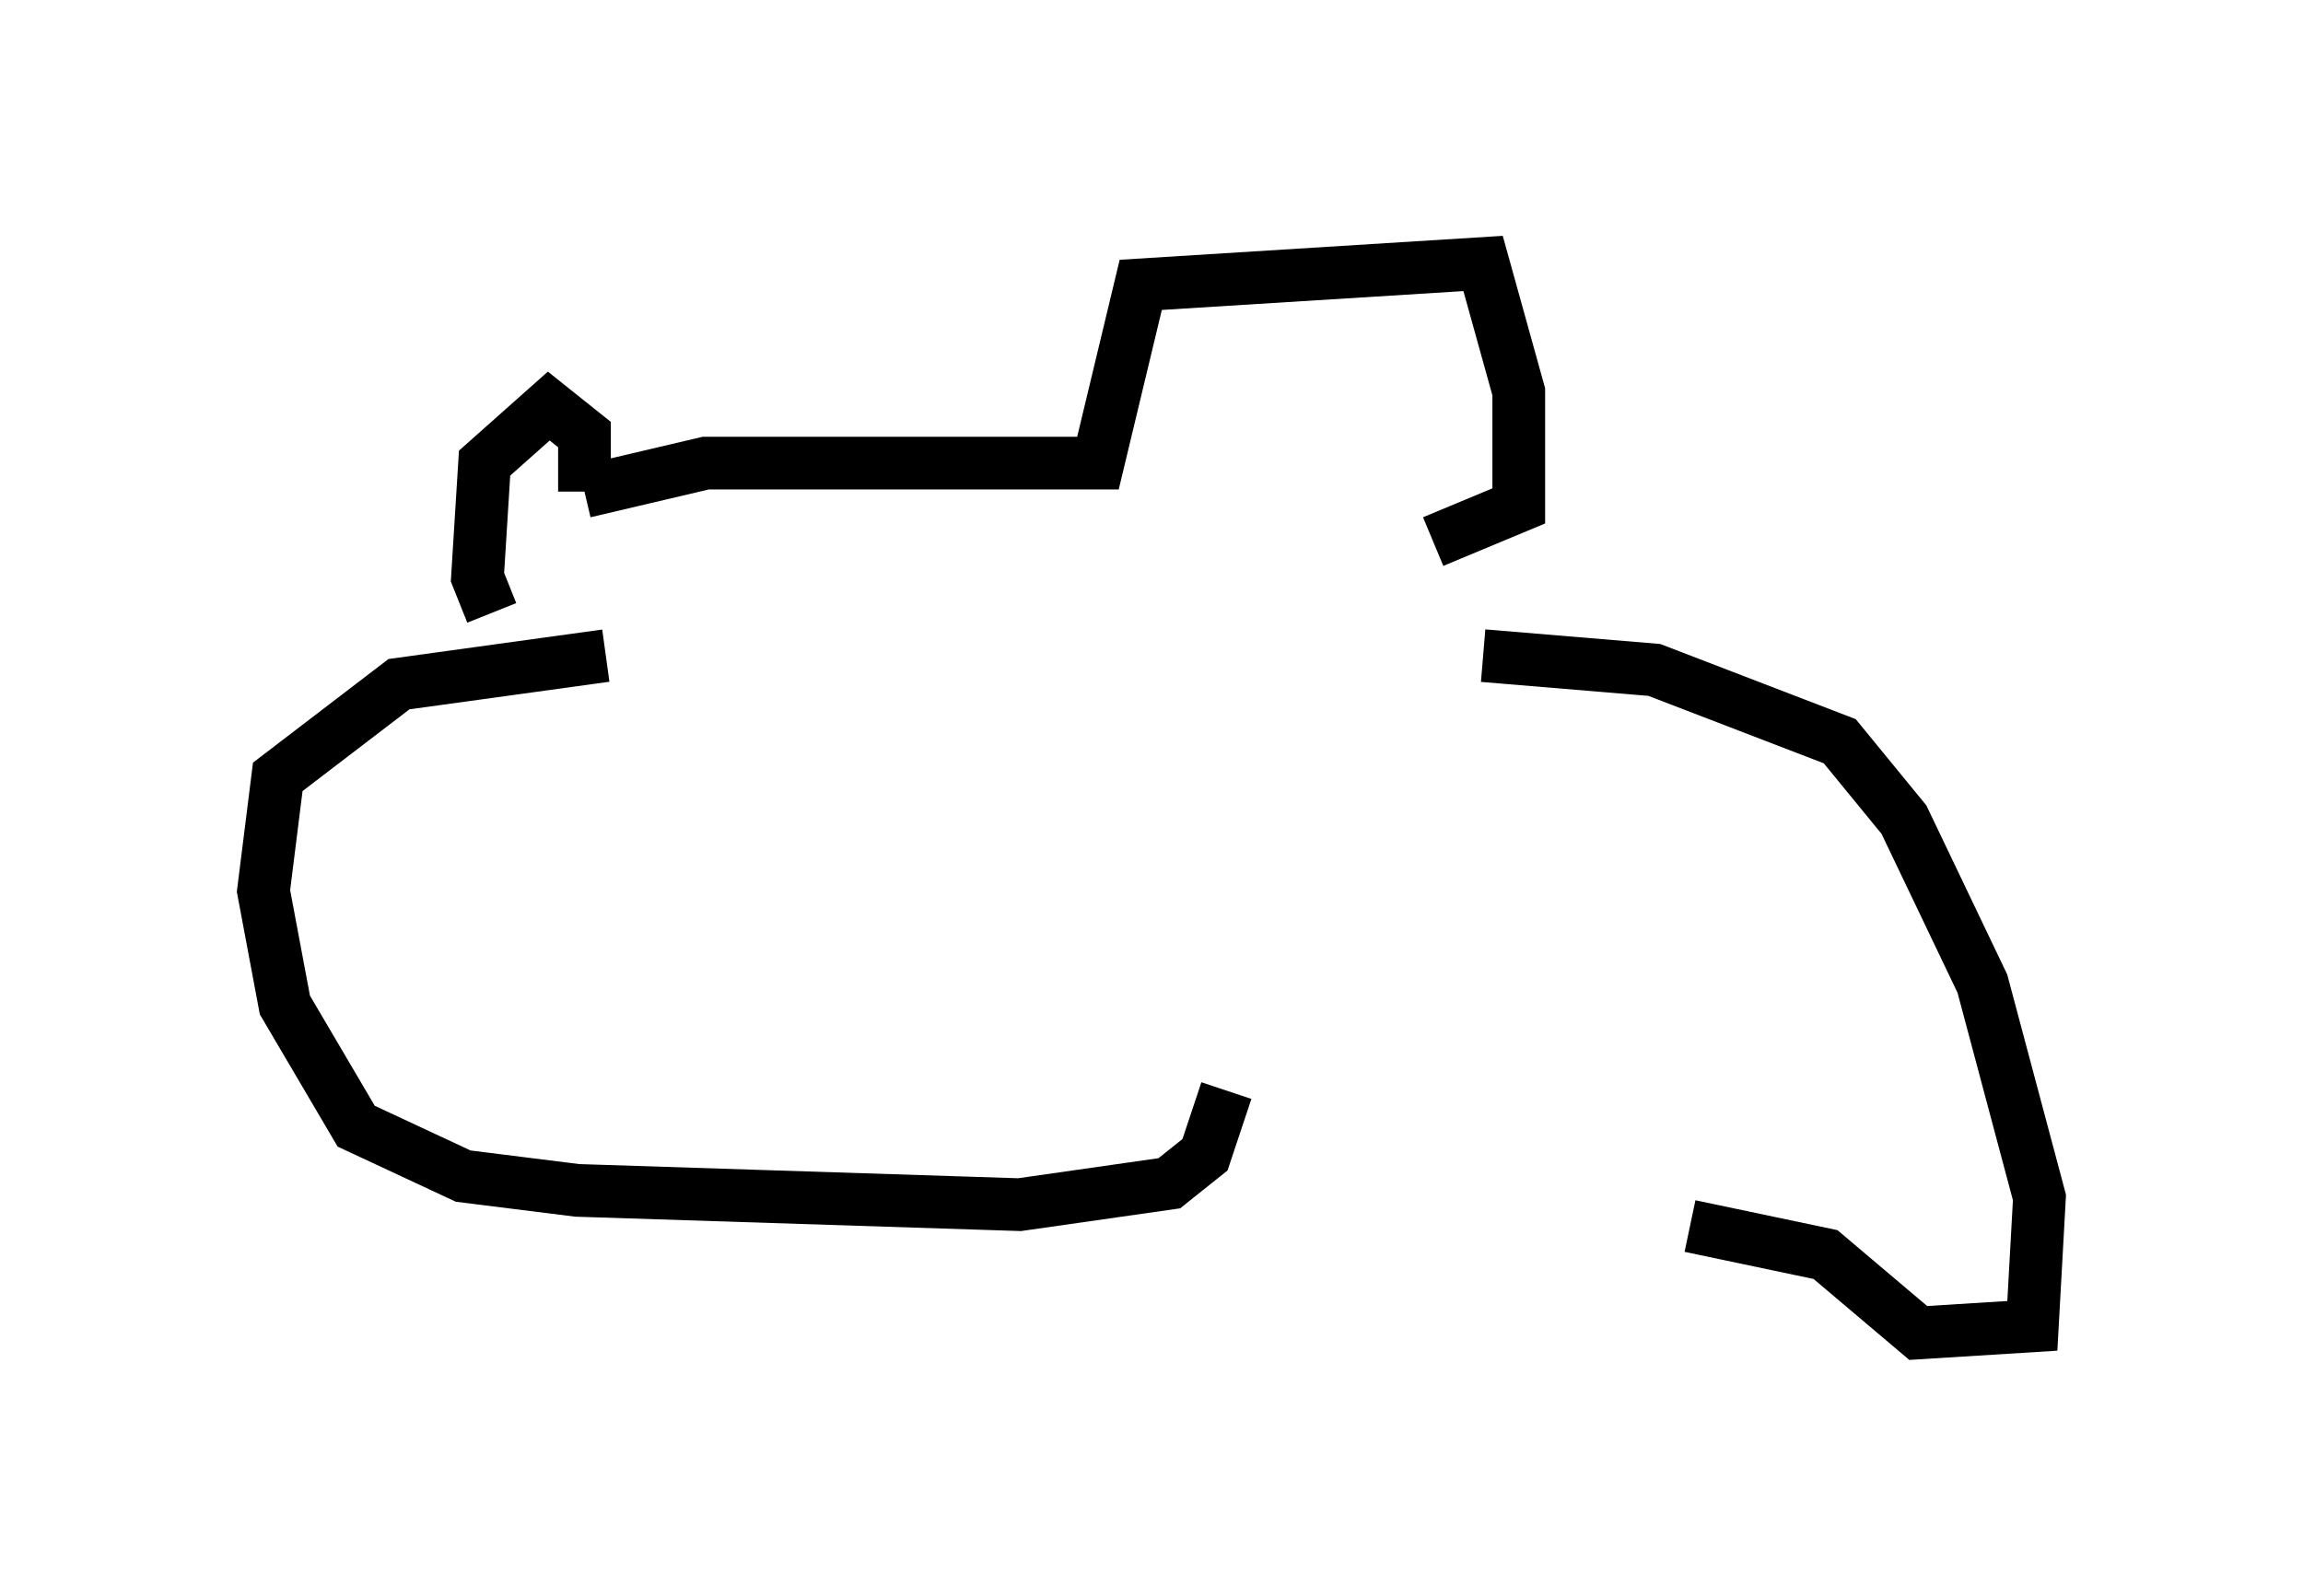 <?xml version="1.0" encoding="utf-8" ?>
<svg baseProfile="full" height="30.297" version="1.1" width="43.694" xmlns="http://www.w3.org/2000/svg" xmlns:ev="http://www.w3.org/2001/xml-events" xmlns:xlink="http://www.w3.org/1999/xlink"><defs /><rect fill="white" height="30.297" width="43.694" x="0" y="0" /><path d="M10.007, 11.766 m-0.677, -0.135 l-0.271, -0.677 0.135, -2.165 l1.218, -1.083 0.677, 0.541 l0.0, 1.083 m0.0, 0.0 l2.3, -0.541 7.442, 0.0 l0.812, -3.383 6.495, -0.406 l0.677, 2.436 0.0, 2.165 l-1.624, 0.677 m-15.697, 2.165 l-3.924, 0.541 -2.3, 1.759 l-0.271, 2.165 0.406, 2.165 l1.353, 2.3 2.03, 0.947 l2.165, 0.271 8.39, 0.271 l2.842, -0.406 0.677, -0.541 l0.406, -1.218 m4.871, -8.254 l3.248, 0.271 3.518, 1.353 l1.218, 1.488 1.488, 3.112 l1.083, 4.059 -0.135, 2.436 l-2.165, 0.135 -1.759, -1.488 l-2.571, -0.541 m-17.05, 1.083 " fill="none" stroke="black" stroke-width="1" /></svg>